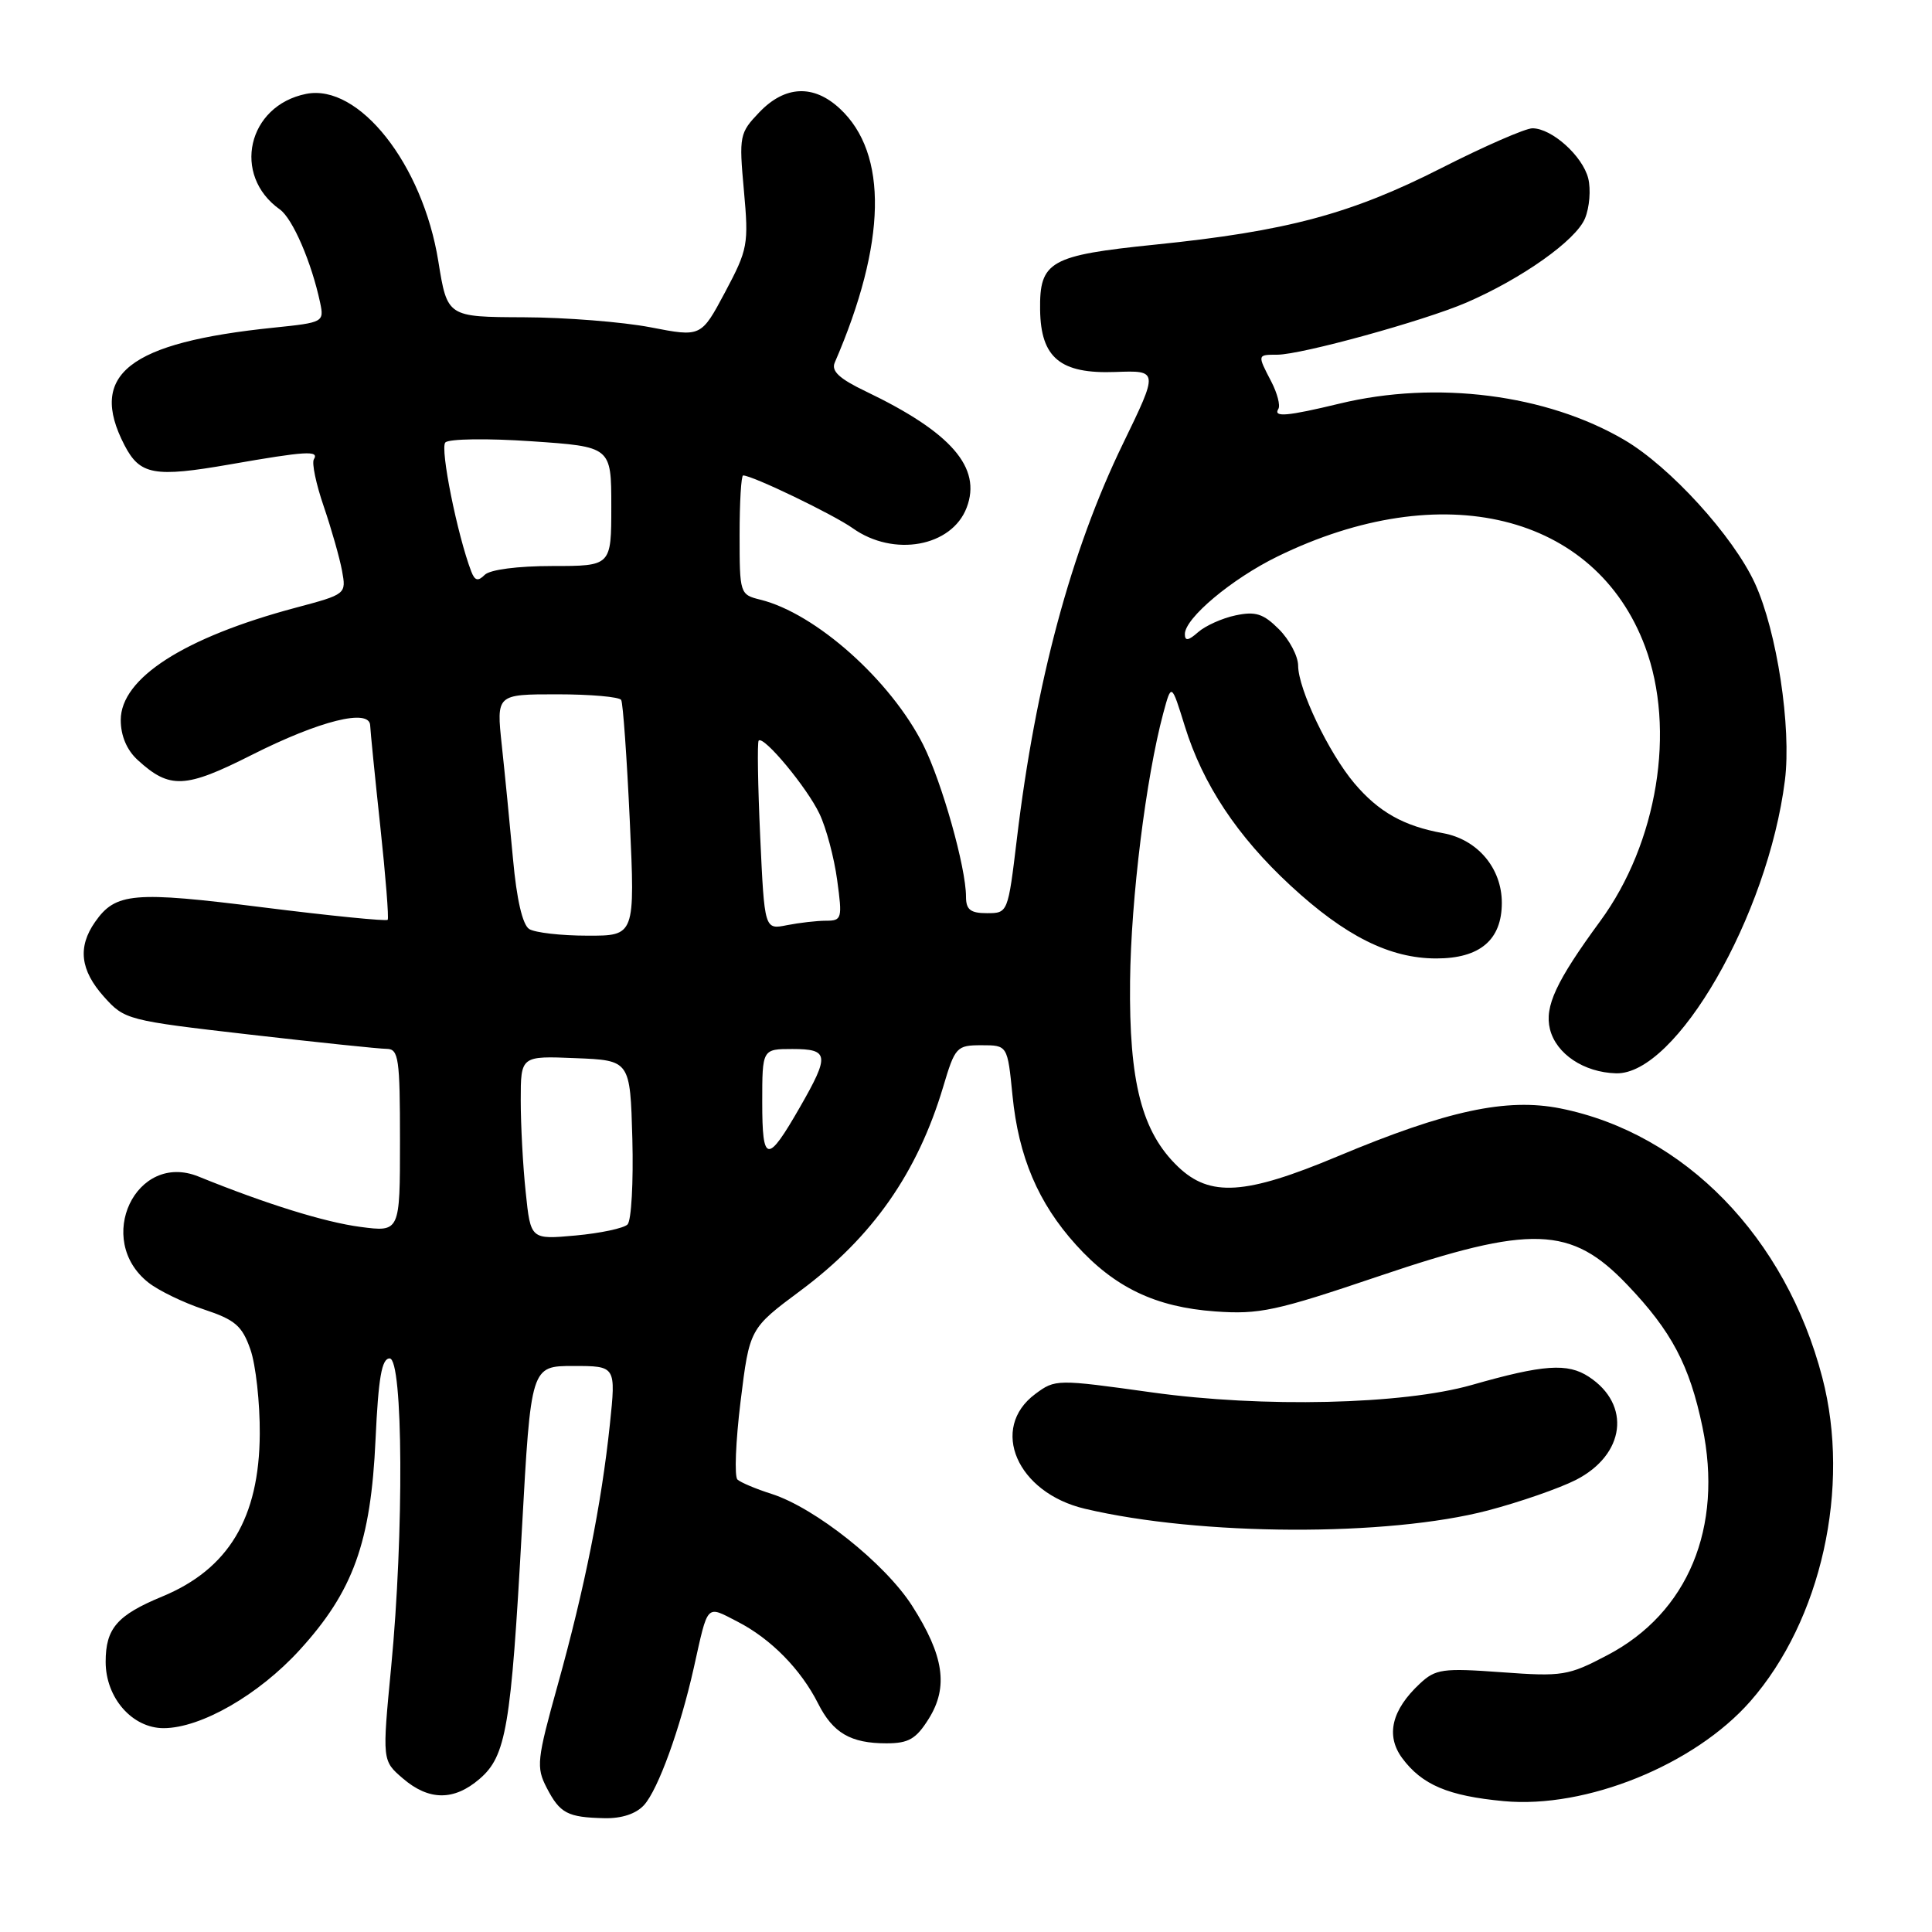 <?xml version="1.0" encoding="UTF-8" standalone="no"?>
<!DOCTYPE svg PUBLIC "-//W3C//DTD SVG 1.1//EN" "http://www.w3.org/Graphics/SVG/1.1/DTD/svg11.dtd" >
<svg xmlns="http://www.w3.org/2000/svg" xmlns:xlink="http://www.w3.org/1999/xlink" version="1.1" viewBox="0 0 256 256">
 <g >
 <path fill="currentColor"
d=" M 85.34 239.18 C 87.21 237.11 90.12 229.08 91.93 221.00 C 93.86 212.35 93.51 212.71 97.73 214.88 C 102.13 217.14 106.11 221.18 108.40 225.72 C 110.37 229.63 112.72 231.00 117.45 231.00 C 120.40 231.00 121.38 230.43 123.06 227.75 C 125.70 223.53 125.08 219.37 120.85 212.76 C 117.25 207.15 108.01 199.80 102.24 197.95 C 100.18 197.30 98.15 196.44 97.72 196.05 C 97.29 195.66 97.48 191.00 98.13 185.69 C 99.32 176.04 99.32 176.04 106.08 171.01 C 115.61 163.92 121.57 155.41 124.98 144.00 C 126.55 138.72 126.76 138.50 130.06 138.50 C 133.50 138.50 133.50 138.50 134.16 145.15 C 134.96 153.28 137.57 159.41 142.57 164.94 C 147.68 170.60 153.11 173.20 161.01 173.77 C 166.87 174.19 169.05 173.72 182.65 169.12 C 202.94 162.25 208.18 162.43 215.62 170.24 C 221.49 176.38 223.88 180.91 225.58 189.07 C 228.36 202.41 223.66 213.72 213.00 219.31 C 207.80 222.05 207.04 222.17 198.96 221.58 C 191.17 221.01 190.22 221.15 188.15 223.08 C 184.40 226.57 183.59 229.96 185.79 232.95 C 188.42 236.50 191.88 237.97 199.26 238.66 C 210.16 239.68 224.52 233.86 231.92 225.44 C 241.33 214.72 245.26 197.09 241.47 182.55 C 236.62 163.94 223.22 150.17 206.76 146.87 C 199.63 145.45 191.73 147.15 177.25 153.22 C 165.01 158.35 160.33 158.65 156.09 154.59 C 151.29 149.99 149.59 143.38 149.74 130.00 C 149.86 119.02 151.84 103.09 154.14 94.50 C 155.22 90.50 155.22 90.50 157.00 96.24 C 159.38 103.92 163.95 110.82 171.00 117.34 C 178.24 124.04 184.16 127.00 190.32 127.00 C 196.10 127.00 199.00 124.54 199.00 119.63 C 199.00 115.04 195.78 111.23 191.21 110.40 C 185.99 109.46 182.68 107.59 179.46 103.79 C 176.06 99.76 172.02 91.31 172.01 88.20 C 172.00 86.94 170.86 84.77 169.47 83.38 C 167.40 81.31 166.37 80.98 163.72 81.54 C 161.95 81.91 159.71 82.92 158.75 83.77 C 157.46 84.91 157.00 84.97 157.00 84.02 C 157.00 81.91 163.23 76.69 169.27 73.74 C 191.08 63.08 211.39 68.05 217.98 85.67 C 222.09 96.66 219.63 111.70 212.04 122.05 C 206.19 130.03 204.63 133.38 205.38 136.38 C 206.20 139.65 209.87 142.10 214.13 142.22 C 222.08 142.45 234.26 121.31 236.51 103.40 C 237.39 96.37 235.46 83.68 232.54 77.30 C 229.67 71.05 221.29 61.84 215.23 58.29 C 204.91 52.24 190.33 50.38 177.50 53.48 C 170.54 55.16 168.68 55.32 169.39 54.18 C 169.67 53.73 169.25 52.10 168.45 50.56 C 166.59 46.99 166.59 47.00 169.25 47.00 C 172.45 46.99 188.61 42.54 194.27 40.11 C 201.64 36.93 208.82 31.85 210.02 28.94 C 210.62 27.49 210.81 25.11 210.45 23.64 C 209.70 20.66 205.62 17.00 203.05 17.00 C 202.13 17.00 196.67 19.38 190.93 22.30 C 179.00 28.36 170.47 30.64 153.10 32.41 C 139.09 33.84 137.73 34.61 137.82 41.07 C 137.91 47.42 140.50 49.56 147.79 49.29 C 153.51 49.08 153.51 49.08 148.80 58.79 C 141.91 72.97 137.21 90.49 134.74 111.17 C 133.56 120.97 133.55 121.00 130.78 121.00 C 128.59 121.00 128.00 120.54 128.00 118.81 C 128.00 114.95 124.81 103.65 122.34 98.71 C 118.03 90.14 108.08 81.27 100.75 79.46 C 98.04 78.79 98.00 78.67 98.00 70.89 C 98.00 66.55 98.21 63.00 98.47 63.00 C 99.70 63.00 110.42 68.17 112.99 69.99 C 118.41 73.85 126.12 72.45 128.09 67.26 C 130.11 61.96 126.05 57.29 114.72 51.86 C 111.21 50.18 110.12 49.17 110.61 48.04 C 117.47 32.19 117.71 20.34 111.27 14.38 C 107.80 11.16 104.02 11.33 100.63 14.86 C 97.99 17.62 97.91 17.98 98.57 25.23 C 99.22 32.39 99.10 33.03 96.08 38.71 C 92.90 44.67 92.90 44.67 86.20 43.37 C 82.51 42.66 74.95 42.06 69.39 42.04 C 59.27 42.00 59.27 42.00 58.08 34.62 C 56.01 21.75 47.55 11.05 40.57 12.44 C 32.80 13.99 30.69 23.22 37.08 27.75 C 38.78 28.96 41.28 34.75 42.42 40.11 C 42.96 42.68 42.84 42.74 36.33 43.41 C 17.02 45.39 11.64 49.61 16.49 58.98 C 18.54 62.94 20.42 63.29 30.50 61.53 C 40.57 59.77 42.32 59.67 41.59 60.86 C 41.29 61.33 41.88 64.15 42.90 67.11 C 43.91 70.07 45.00 73.90 45.32 75.62 C 45.89 78.72 45.88 78.74 39.20 80.52 C 24.39 84.47 16.00 89.86 16.00 95.41 C 16.00 97.49 16.80 99.39 18.25 100.71 C 22.48 104.58 24.53 104.49 33.32 100.05 C 42.37 95.48 48.97 93.84 49.05 96.12 C 49.08 96.88 49.68 102.90 50.39 109.50 C 51.10 116.10 51.54 121.67 51.37 121.88 C 51.21 122.09 43.77 121.35 34.85 120.23 C 17.68 118.07 15.32 118.27 12.60 122.16 C 10.27 125.49 10.63 128.56 13.78 132.08 C 16.51 135.13 16.86 135.22 33.03 137.08 C 42.09 138.12 50.29 138.98 51.25 138.98 C 52.82 139.00 53.00 140.25 53.00 151.13 C 53.00 163.26 53.00 163.26 47.75 162.57 C 43.03 161.95 35.25 159.53 26.31 155.90 C 18.01 152.53 12.46 164.28 19.67 169.95 C 21.01 171.01 24.31 172.61 27.00 173.50 C 31.16 174.88 32.08 175.67 33.18 178.81 C 33.89 180.84 34.45 185.88 34.42 190.00 C 34.36 201.13 30.29 207.91 21.49 211.55 C 15.52 214.02 14.00 215.77 14.00 220.20 C 14.00 224.98 17.53 229.00 21.70 228.99 C 26.63 228.97 34.26 224.59 39.68 218.66 C 46.80 210.87 49.14 204.39 49.76 190.75 C 50.14 182.55 50.58 180.00 51.63 180.00 C 53.42 180.00 53.54 203.16 51.83 220.90 C 50.64 233.30 50.64 233.30 53.38 235.65 C 56.82 238.61 60.15 238.64 63.54 235.72 C 67.07 232.69 67.71 228.89 69.15 202.75 C 70.35 181.00 70.35 181.00 75.98 181.00 C 81.62 181.00 81.62 181.00 80.81 188.75 C 79.70 199.30 77.47 210.44 73.91 223.23 C 71.13 233.21 71.03 234.16 72.44 236.89 C 74.20 240.29 75.20 240.81 80.10 240.92 C 82.38 240.97 84.29 240.34 85.34 239.18 Z  M 197.17 200.14 C 201.39 199.03 206.62 197.21 208.81 196.10 C 215.34 192.76 216.18 186.13 210.53 182.43 C 207.71 180.58 204.52 180.80 195.00 183.52 C 185.86 186.12 167.32 186.55 152.64 184.50 C 140.01 182.74 139.83 182.74 137.18 184.71 C 131.06 189.26 134.75 197.80 143.76 199.92 C 159.02 203.53 183.86 203.63 197.17 200.14 Z  M 69.66 157.98 C 69.29 154.53 69.00 149.05 69.00 145.81 C 69.00 139.91 69.00 139.91 76.25 140.21 C 83.50 140.50 83.50 140.50 83.79 150.91 C 83.94 156.64 83.66 161.74 83.15 162.25 C 82.65 162.75 79.55 163.41 76.27 163.71 C 70.31 164.25 70.31 164.25 69.66 157.98 Z  M 101.00 146.06 C 101.00 139.00 101.00 139.00 105.00 139.00 C 109.85 139.00 109.95 139.81 106.01 146.68 C 101.67 154.25 101.00 154.17 101.00 146.06 Z  M 70.12 123.10 C 69.24 122.54 68.46 119.17 67.98 113.86 C 67.56 109.26 66.89 102.46 66.49 98.75 C 65.77 92.00 65.77 92.00 73.82 92.00 C 78.26 92.00 82.08 92.34 82.31 92.75 C 82.55 93.16 83.06 100.36 83.45 108.75 C 84.15 124.00 84.15 124.00 77.82 123.98 C 74.35 123.98 70.88 123.58 70.12 123.10 Z  M 100.73 110.85 C 100.42 104.06 100.33 98.34 100.53 98.13 C 101.21 97.46 106.94 104.36 108.58 107.82 C 109.48 109.70 110.53 113.65 110.93 116.62 C 111.63 121.72 111.55 122.00 109.46 122.00 C 108.24 122.00 105.91 122.27 104.28 122.59 C 101.30 123.19 101.30 123.19 100.73 110.85 Z  M 62.45 75.74 C 60.61 70.95 58.28 59.38 59.01 58.63 C 59.47 58.14 64.60 58.07 70.42 58.47 C 81.00 59.19 81.00 59.19 81.00 67.10 C 81.00 75.00 81.00 75.00 73.20 75.00 C 68.59 75.00 64.92 75.48 64.23 76.17 C 63.34 77.06 62.92 76.95 62.45 75.74 Z "/>
</g>
</svg>